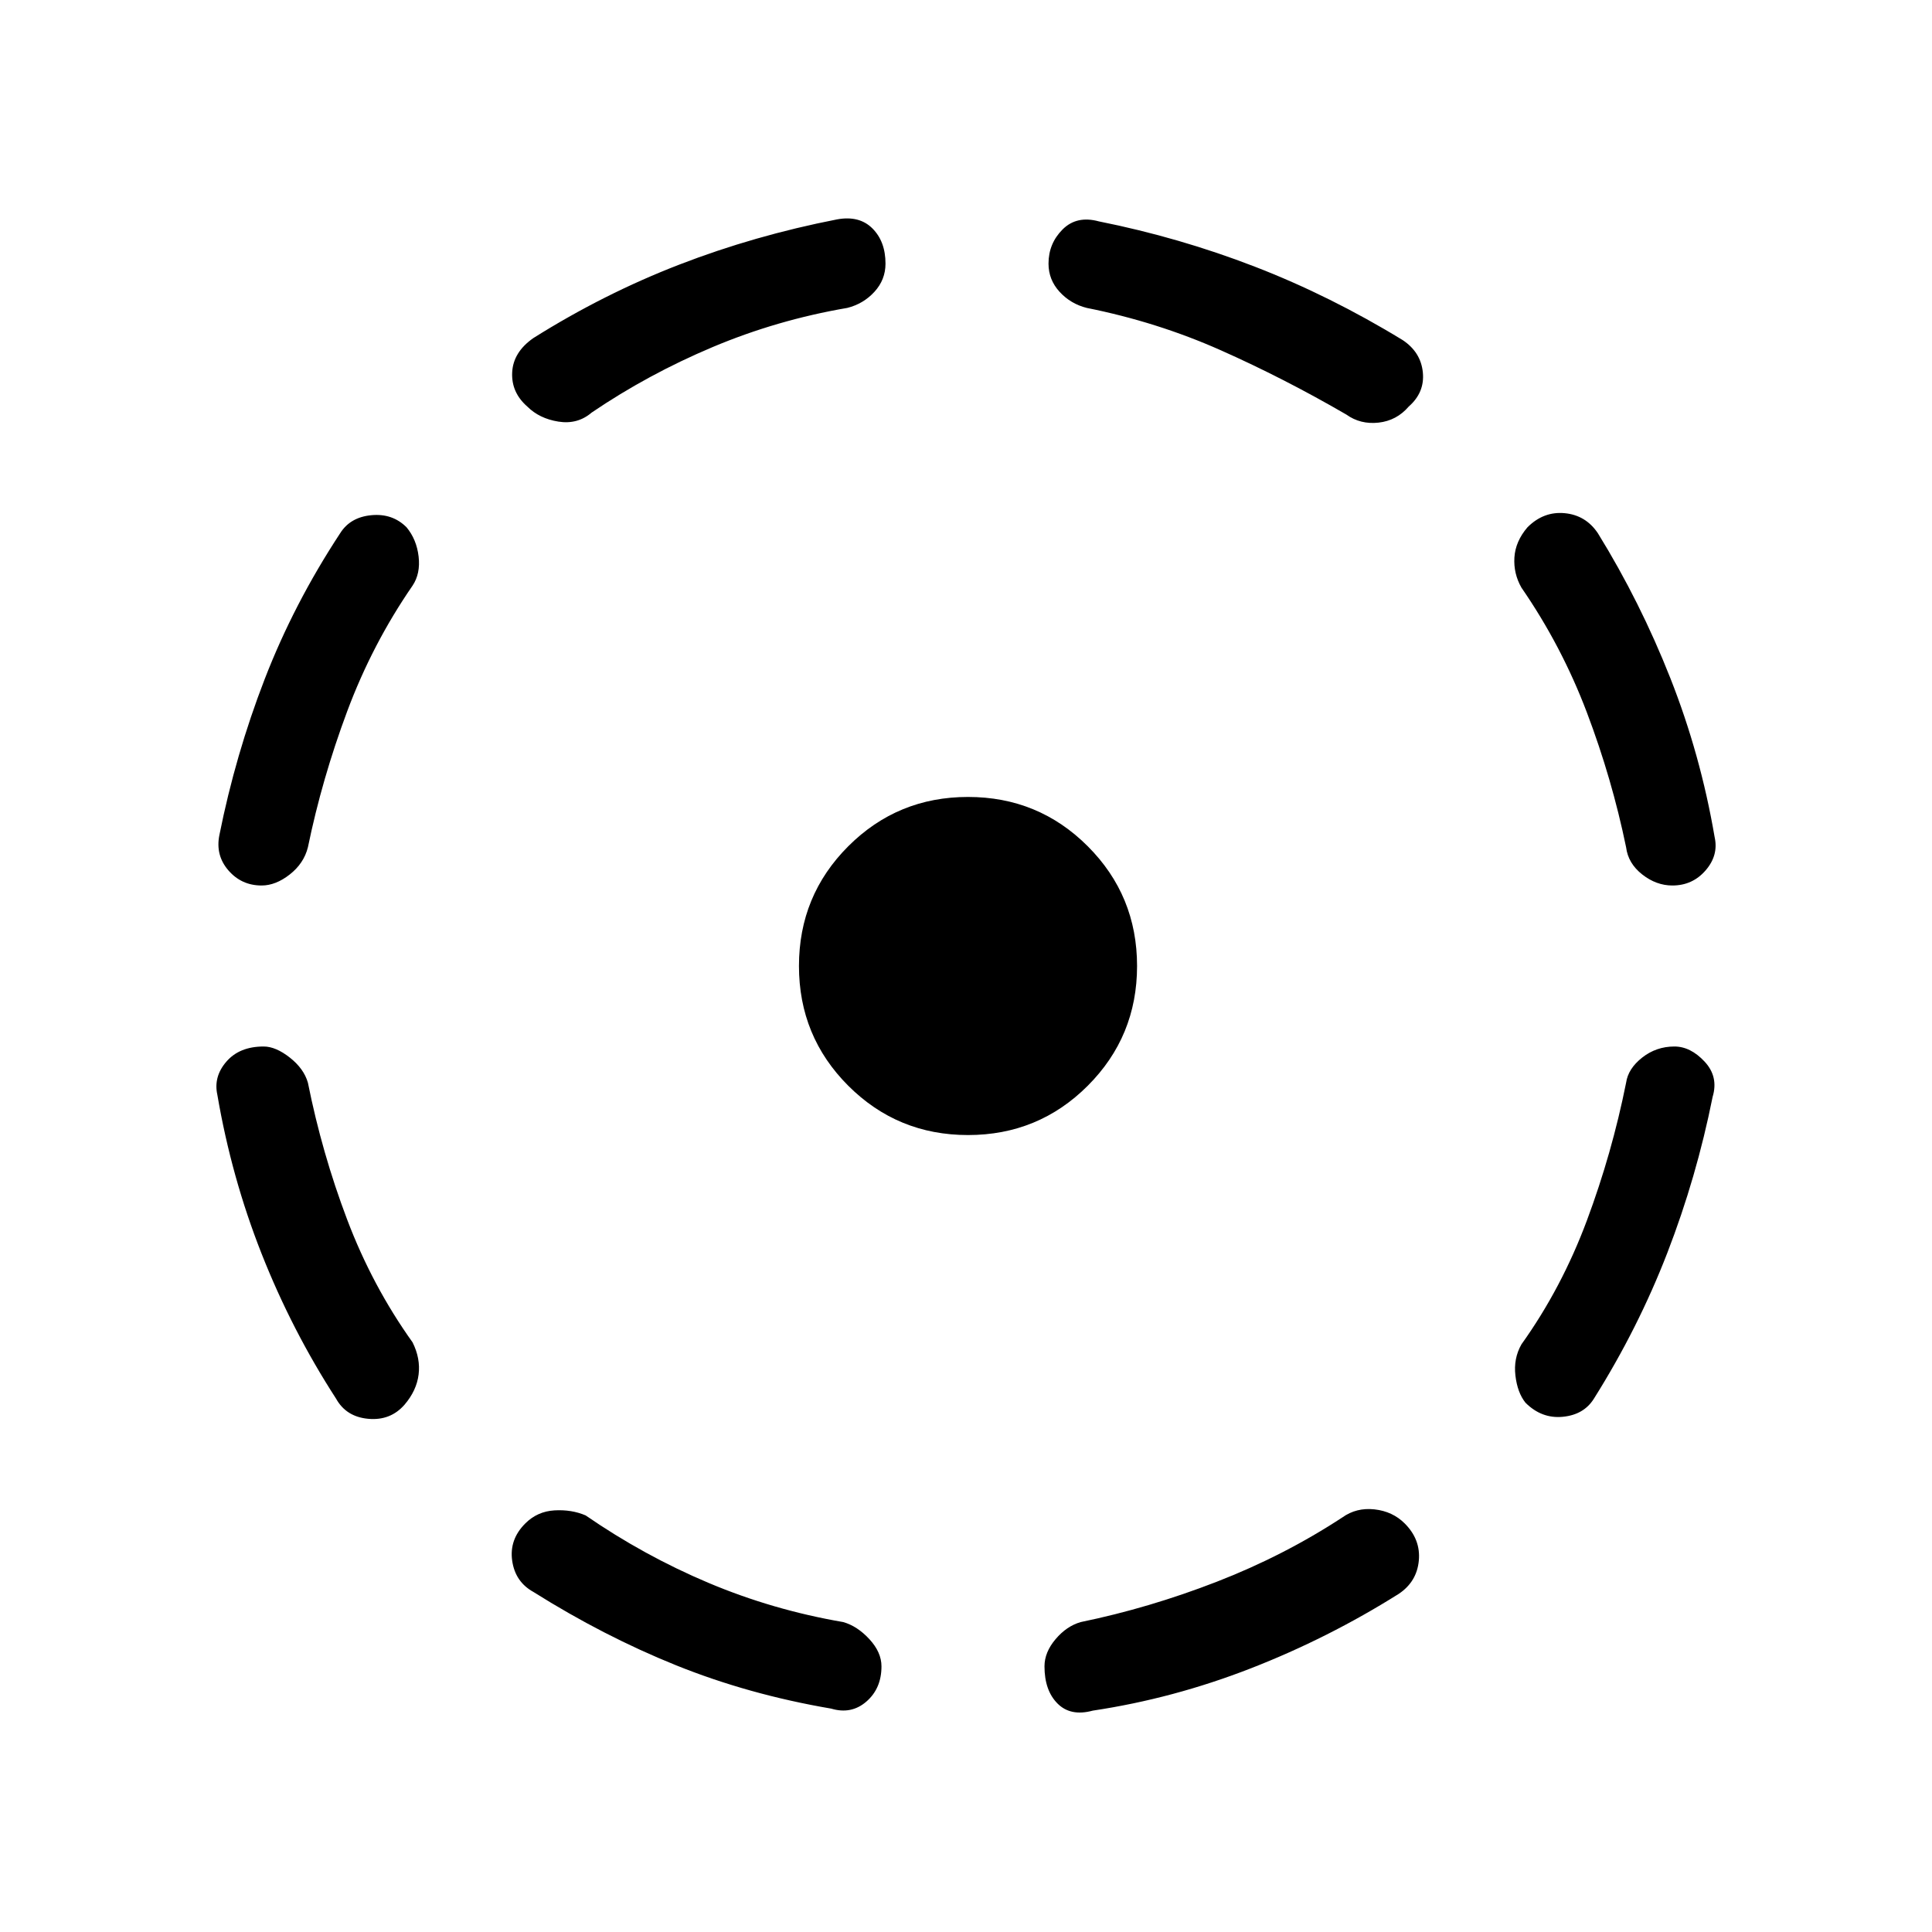 <svg xmlns="http://www.w3.org/2000/svg" height="48" width="48"><path d="M27.15 42.5Q26.6 42.65 26.275 42.325Q25.95 42 25.95 41.4Q25.95 41.05 26.225 40.725Q26.5 40.4 26.85 40.3Q28.55 39.95 30.225 39.3Q31.9 38.65 33.35 37.7Q33.7 37.45 34.15 37.5Q34.6 37.55 34.9 37.85Q35.3 38.25 35.25 38.775Q35.2 39.3 34.75 39.6Q33 40.7 31.075 41.45Q29.15 42.2 27.15 42.5ZM37.9 34.85Q37.7 34.6 37.65 34.175Q37.6 33.75 37.8 33.4Q38.8 32 39.425 30.325Q40.05 28.65 40.4 26.9Q40.45 26.55 40.8 26.275Q41.15 26 41.6 26Q42 26 42.35 26.375Q42.7 26.75 42.55 27.25Q42.15 29.25 41.425 31.125Q40.7 33 39.6 34.75Q39.35 35.15 38.825 35.2Q38.3 35.25 37.9 34.85ZM41.55 22Q41.15 22 40.8 21.725Q40.45 21.45 40.4 21.05Q40.05 19.35 39.425 17.7Q38.8 16.05 37.8 14.6Q37.6 14.25 37.625 13.85Q37.65 13.45 37.95 13.1Q38.35 12.7 38.875 12.75Q39.4 12.8 39.7 13.25Q40.75 14.95 41.5 16.85Q42.25 18.75 42.6 20.8Q42.7 21.25 42.375 21.625Q42.05 22 41.55 22ZM33.45 10.3Q31.9 9.4 30.325 8.7Q28.75 8 27 7.65Q26.6 7.55 26.325 7.25Q26.05 6.95 26.05 6.55Q26.05 6.05 26.4 5.7Q26.75 5.35 27.3 5.5Q29.3 5.9 31.175 6.625Q33.05 7.35 34.85 8.45Q35.3 8.75 35.35 9.25Q35.4 9.75 35 10.1Q34.7 10.45 34.25 10.5Q33.8 10.55 33.45 10.3ZM13.1 10.1Q12.7 9.75 12.725 9.25Q12.75 8.75 13.25 8.4Q15 7.3 16.875 6.575Q18.75 5.85 20.8 5.45Q21.35 5.35 21.675 5.675Q22 6 22 6.55Q22 6.95 21.725 7.25Q21.45 7.55 21.05 7.65Q19.3 7.95 17.7 8.625Q16.1 9.3 14.7 10.25Q14.35 10.55 13.875 10.475Q13.4 10.4 13.1 10.1ZM6.5 22Q6 22 5.675 21.625Q5.35 21.25 5.45 20.75Q5.85 18.75 6.575 16.875Q7.3 15 8.45 13.25Q8.7 12.85 9.225 12.8Q9.75 12.75 10.1 13.1Q10.35 13.4 10.4 13.825Q10.45 14.25 10.25 14.55Q9.25 16 8.625 17.675Q8 19.35 7.65 21.05Q7.55 21.45 7.2 21.725Q6.85 22 6.5 22ZM8.35 34.75Q7.25 33.05 6.5 31.15Q5.75 29.25 5.4 27.2Q5.3 26.75 5.625 26.375Q5.95 26 6.55 26Q6.85 26 7.2 26.275Q7.55 26.55 7.65 26.9Q8 28.65 8.625 30.3Q9.25 31.95 10.25 33.35Q10.45 33.75 10.4 34.15Q10.35 34.55 10.05 34.9Q9.7 35.3 9.15 35.25Q8.6 35.2 8.35 34.75ZM20.65 42.45Q18.6 42.1 16.8 41.375Q15 40.65 13.25 39.55Q12.8 39.3 12.725 38.775Q12.65 38.25 13.05 37.85Q13.35 37.55 13.775 37.525Q14.2 37.5 14.55 37.65Q16 38.65 17.6 39.325Q19.2 40 20.95 40.3Q21.3 40.4 21.6 40.725Q21.9 41.05 21.9 41.4Q21.9 41.95 21.525 42.275Q21.15 42.6 20.65 42.45ZM24.05 28.2Q22.3 28.2 21.075 26.975Q19.85 25.75 19.85 24Q19.85 22.25 21.075 21.025Q22.3 19.8 24.05 19.8Q25.8 19.8 27.025 21.025Q28.25 22.25 28.25 24Q28.25 25.75 27.025 26.975Q25.8 28.2 24.05 28.2Z"/></svg>
